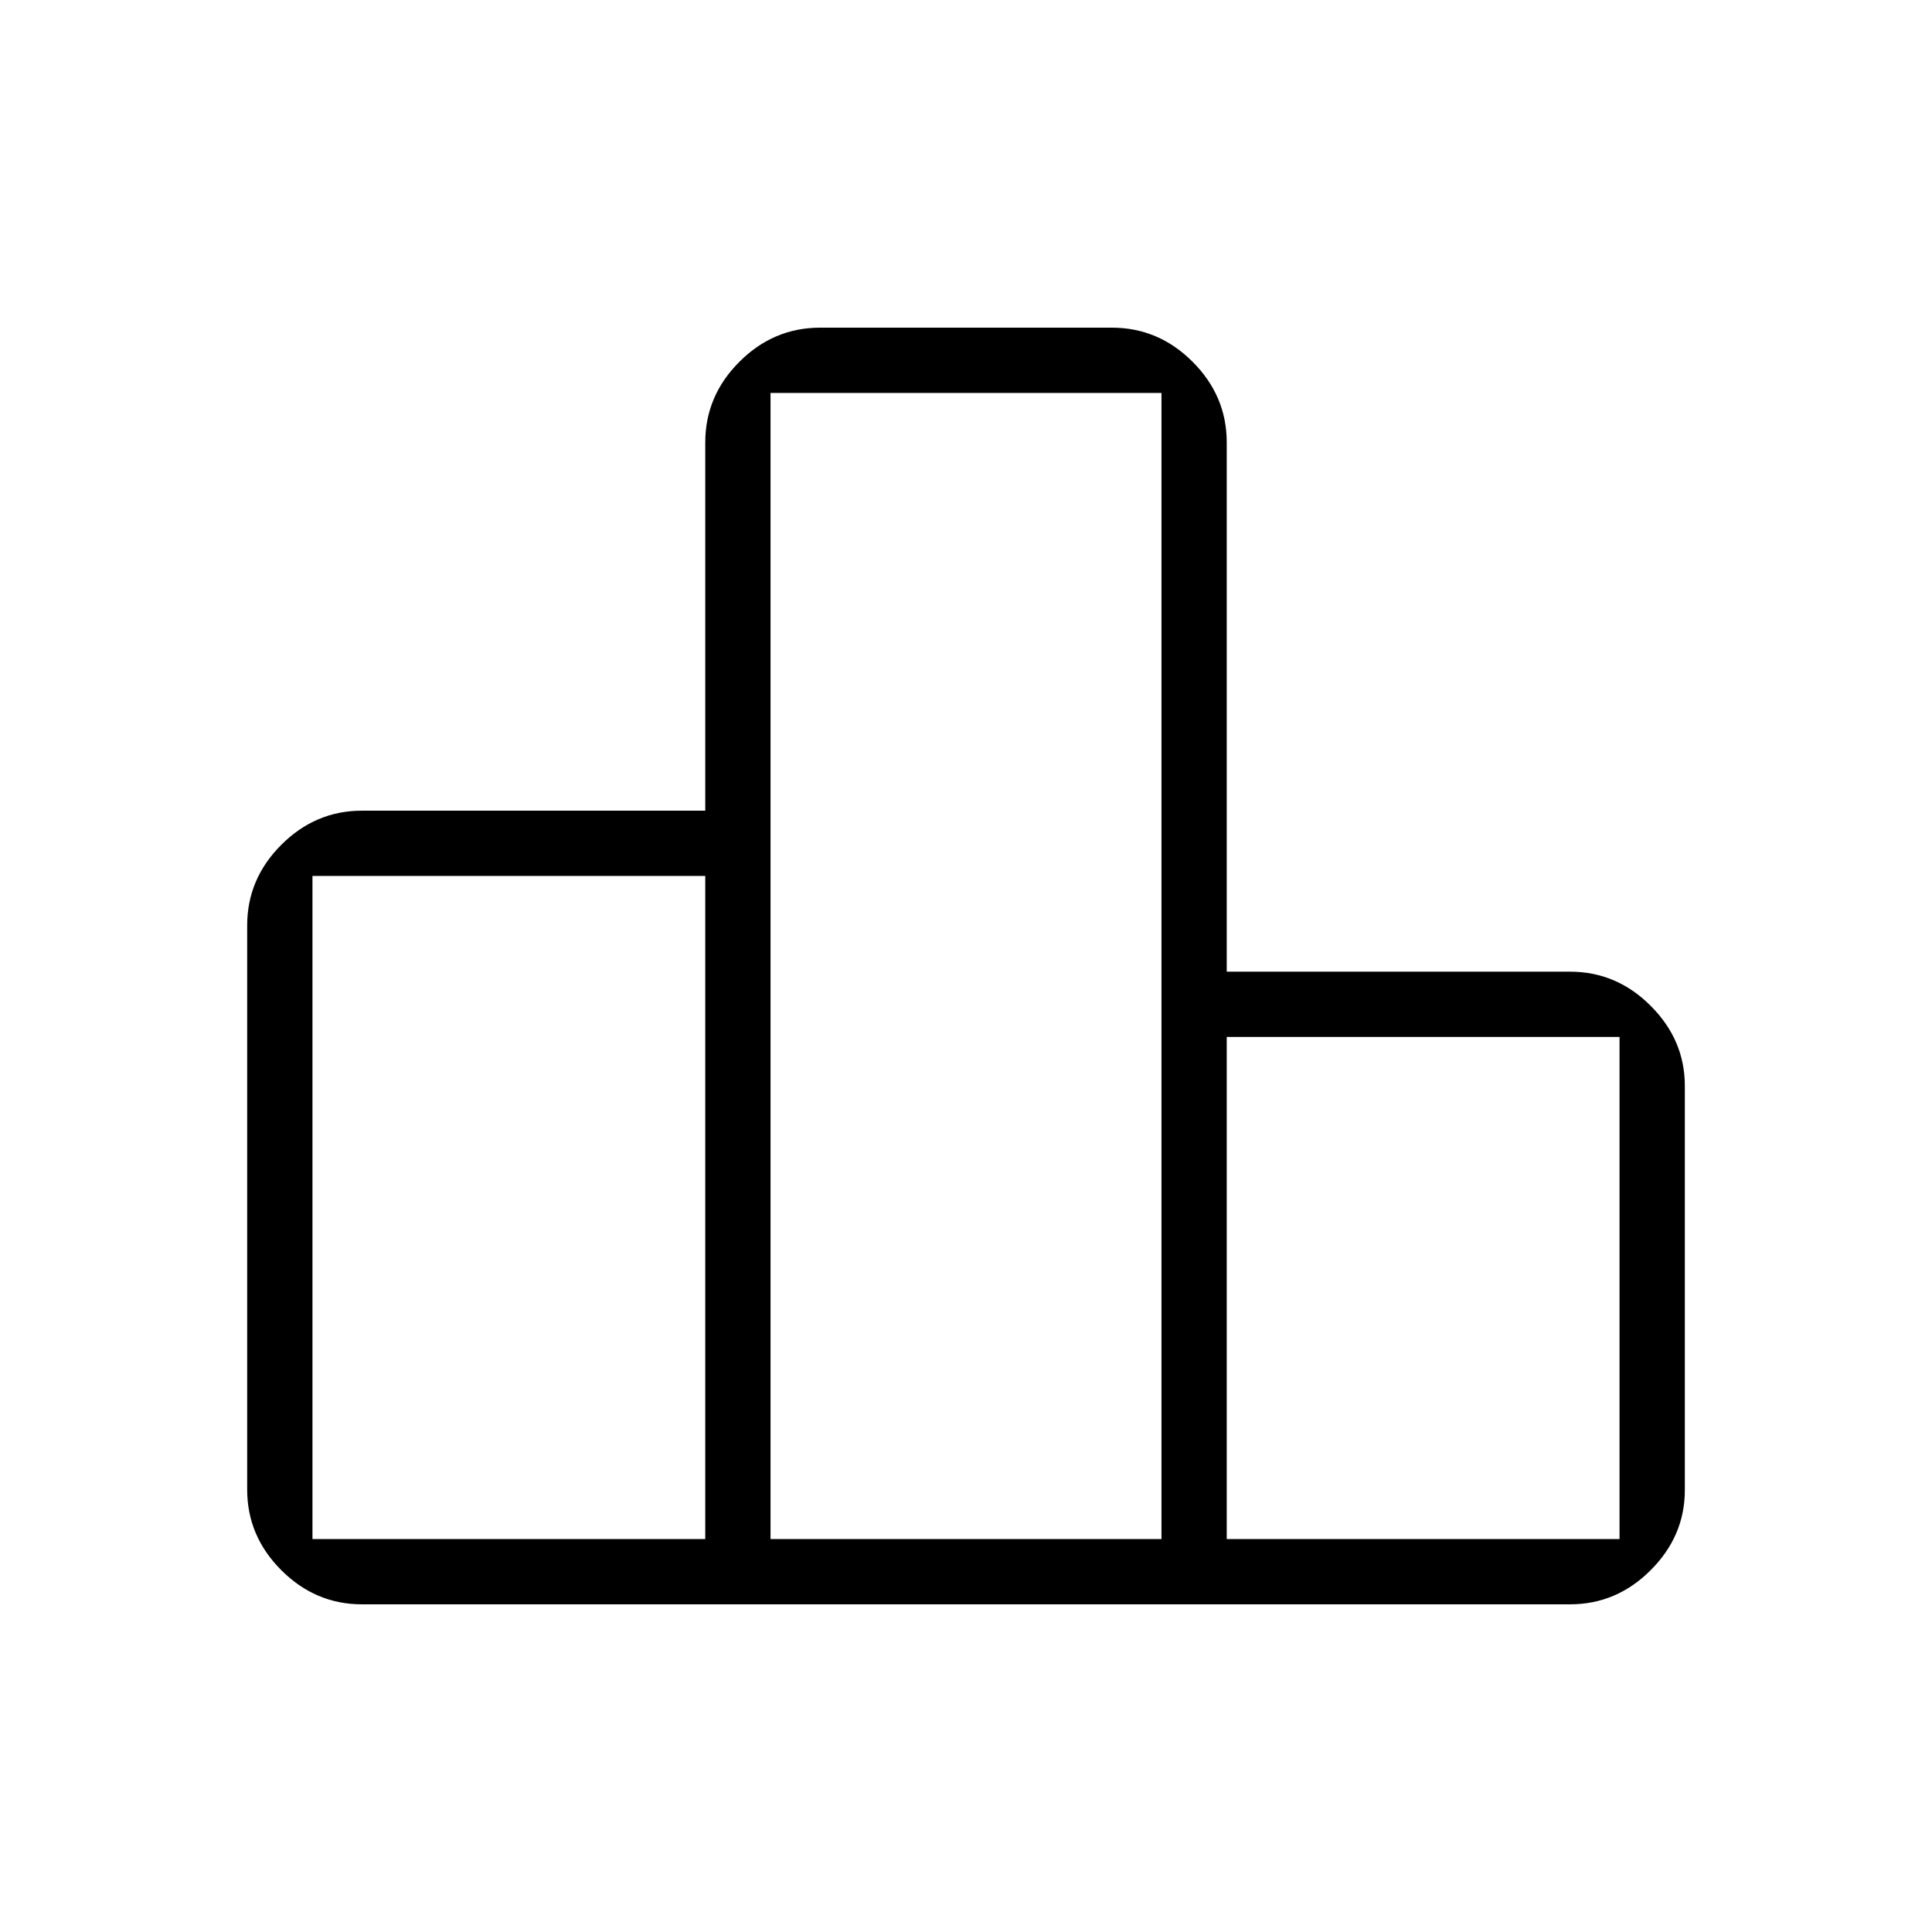 <svg xmlns="http://www.w3.org/2000/svg" height="40" viewBox="0 -960 960 960" width="40"><path d="M155.26-195.26h195.18v-329.48H155.26v329.48Zm227.61 0h194.26v-569.48H382.87v569.48Zm226.69 0h195.18v-249.48H609.56v249.48Zm-486.74-24.61v-280.26q0-23.13 16.96-40.09 16.96-16.96 40.09-16.96h170.57v-182.95q0-23.13 16.95-40.09 16.96-16.96 40.1-16.96h145.02q23.14 0 40.1 16.96 16.95 16.96 16.95 40.09v262.95h170.57q23.13 0 40.09 16.98 16.96 16.98 16.96 39.72v200.96q0 22.74-16.96 39.72t-40.09 16.98H179.87q-23.13 0-40.09-16.96-16.96-16.96-16.96-40.09Z"/></svg>